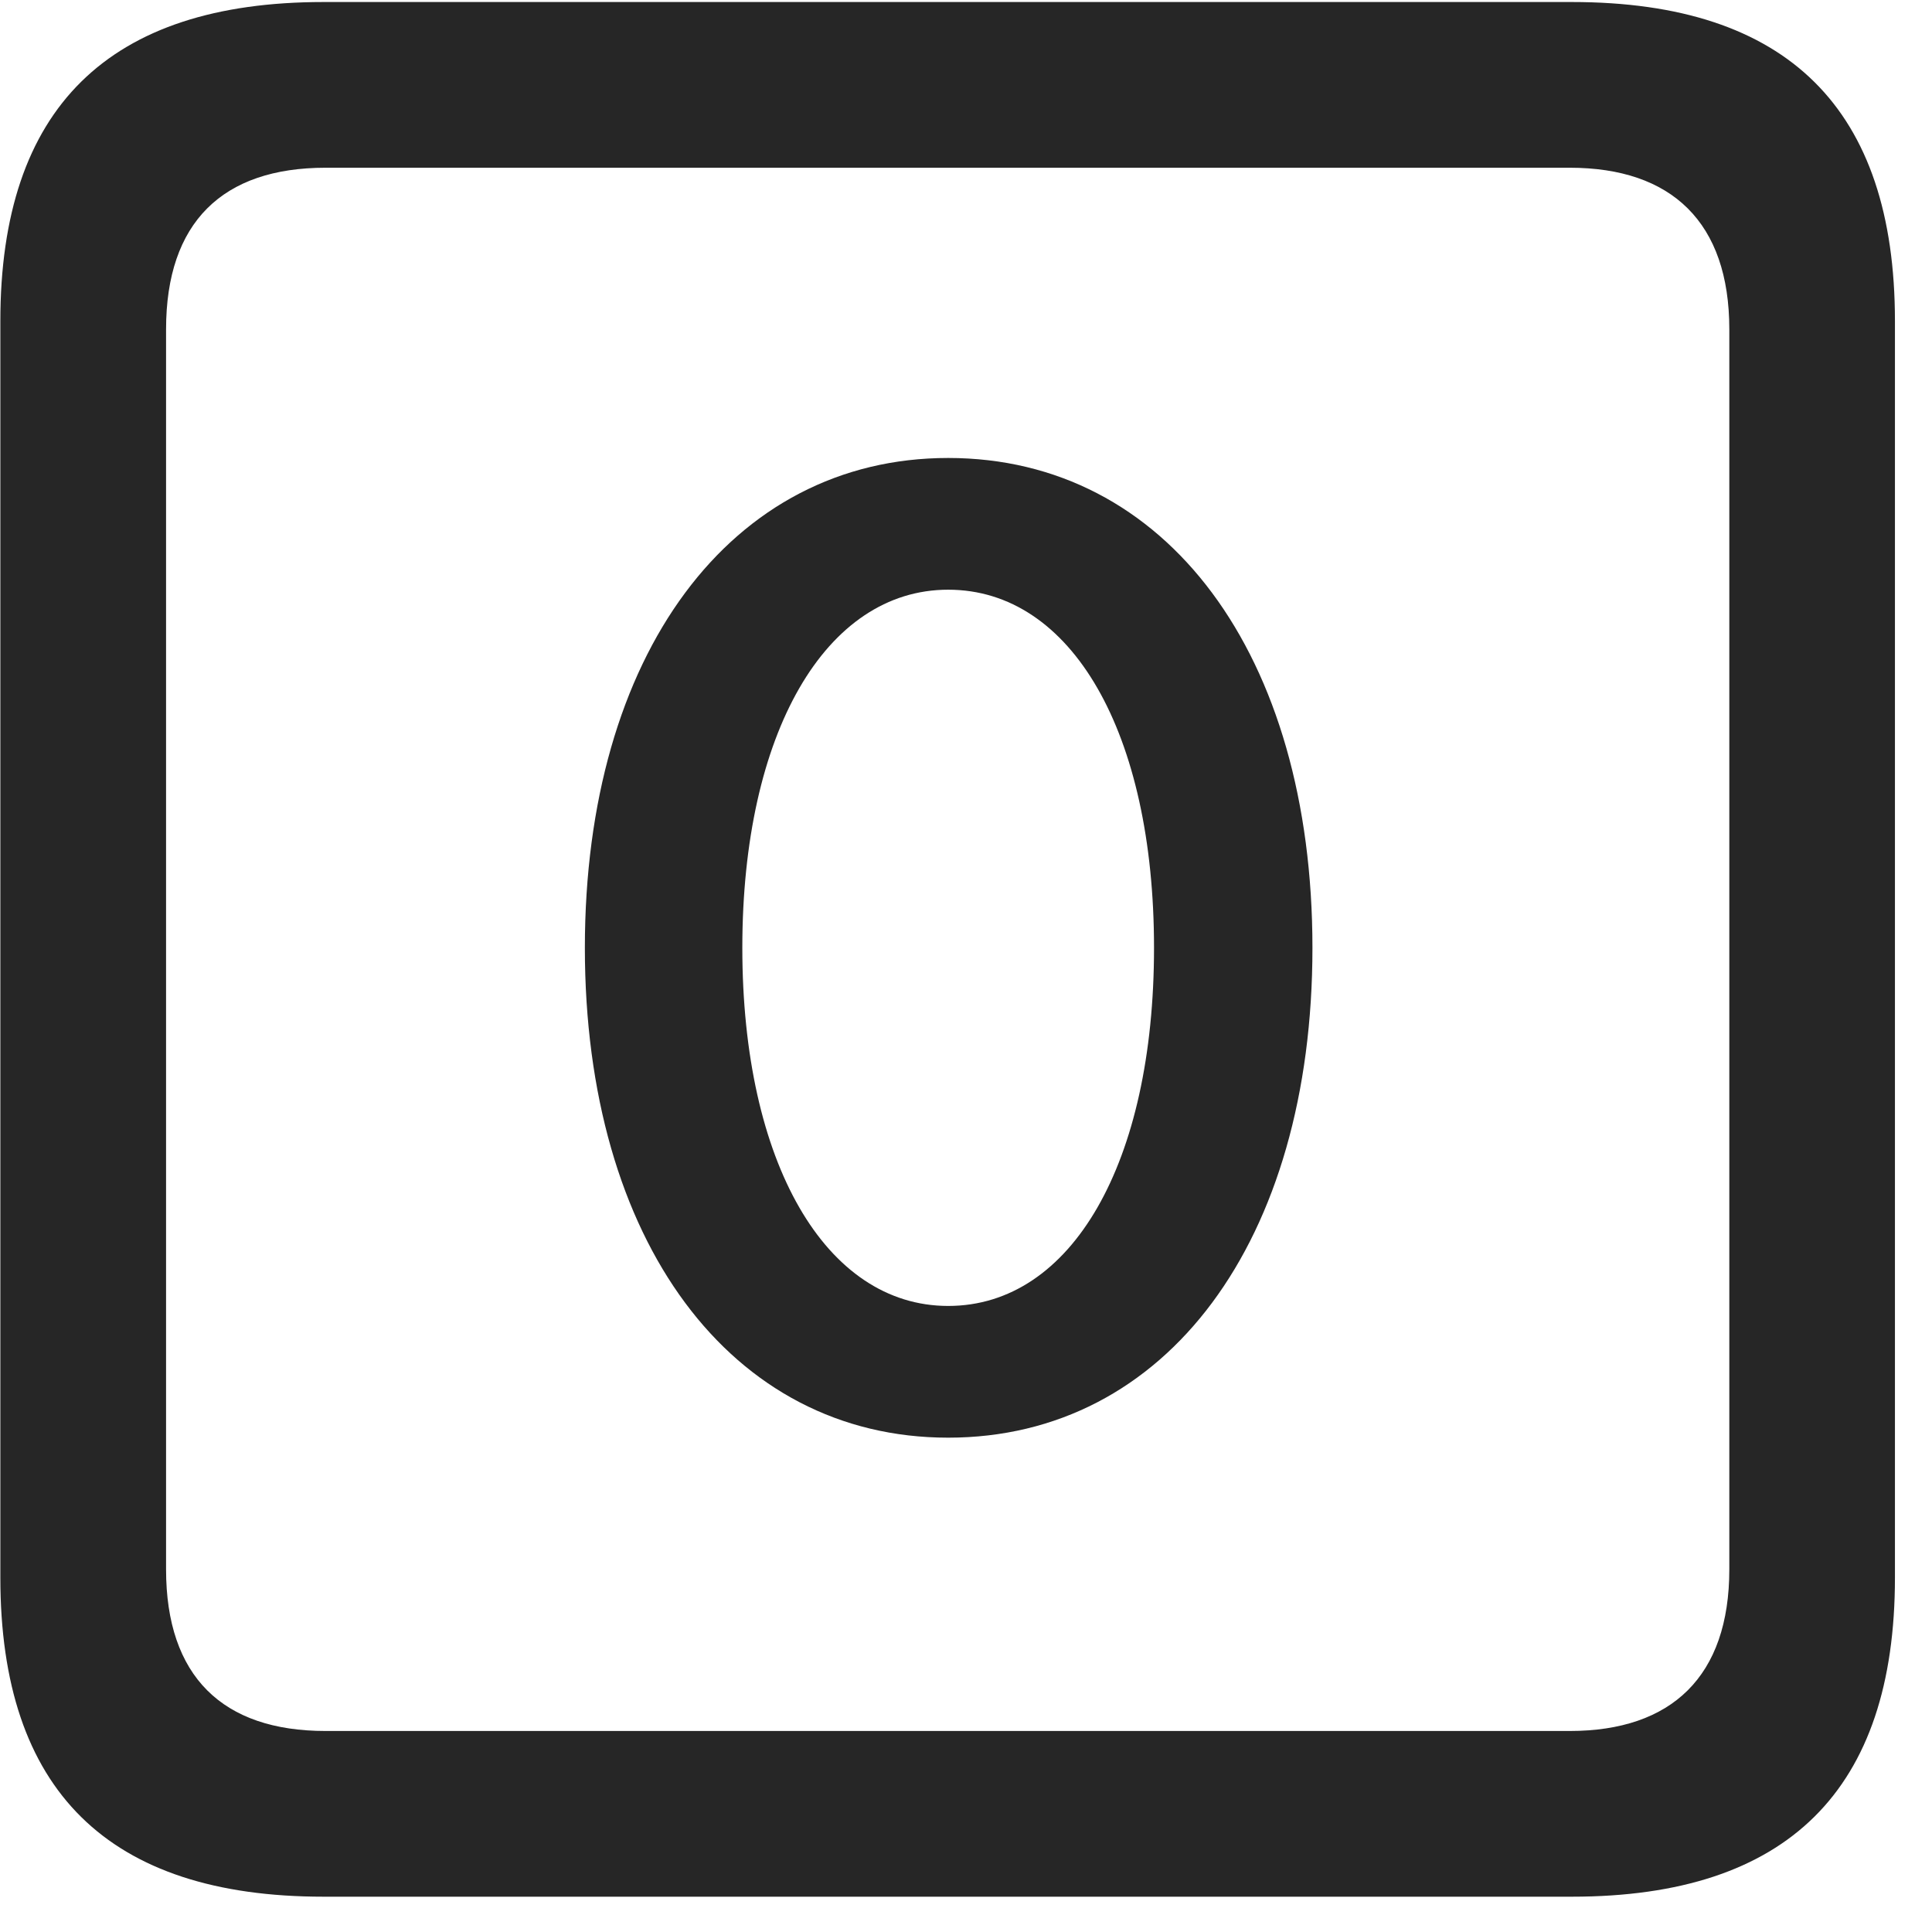 <svg width="22" height="22" viewBox="0 0 22 22" fill="none" xmlns="http://www.w3.org/2000/svg">
<g clip-path="url(#clip0_2207_26316)">
<path d="M3.684 21.598H17.899C20.36 21.598 21.578 20.379 21.578 17.965V3.656C21.578 1.242 20.36 0.023 17.899 0.023H3.684C1.235 0.023 0.004 1.23 0.004 3.656V17.965C0.004 20.391 1.235 21.598 3.684 21.598ZM3.707 19.711C2.535 19.711 1.891 19.09 1.891 17.871V3.75C1.891 2.531 2.535 1.91 3.707 1.91H17.875C19.035 1.91 19.692 2.531 19.692 3.75V17.871C19.692 19.09 19.035 19.711 17.875 19.711H3.707Z" fill="black" fill-opacity="0.85"/>
<path d="M10.797 16.371C13.281 16.371 14.945 14.133 14.945 10.793C14.945 7.453 13.281 5.215 10.797 5.215C8.324 5.215 6.66 7.453 6.66 10.793C6.66 14.133 8.324 16.371 10.797 16.371ZM10.797 14.871C9.403 14.871 8.453 13.242 8.453 10.793C8.453 8.344 9.403 6.715 10.797 6.715C12.203 6.715 13.141 8.344 13.141 10.793C13.141 13.242 12.203 14.871 10.797 14.871Z" fill="black" fill-opacity="0.85"/>
</g>
<defs>
<clipPath id="clip0_2207_26316">
<rect width="21.574" height="21.598" fill="white" transform="translate(0.004)"/>
</clipPath>
</defs>
</svg>
